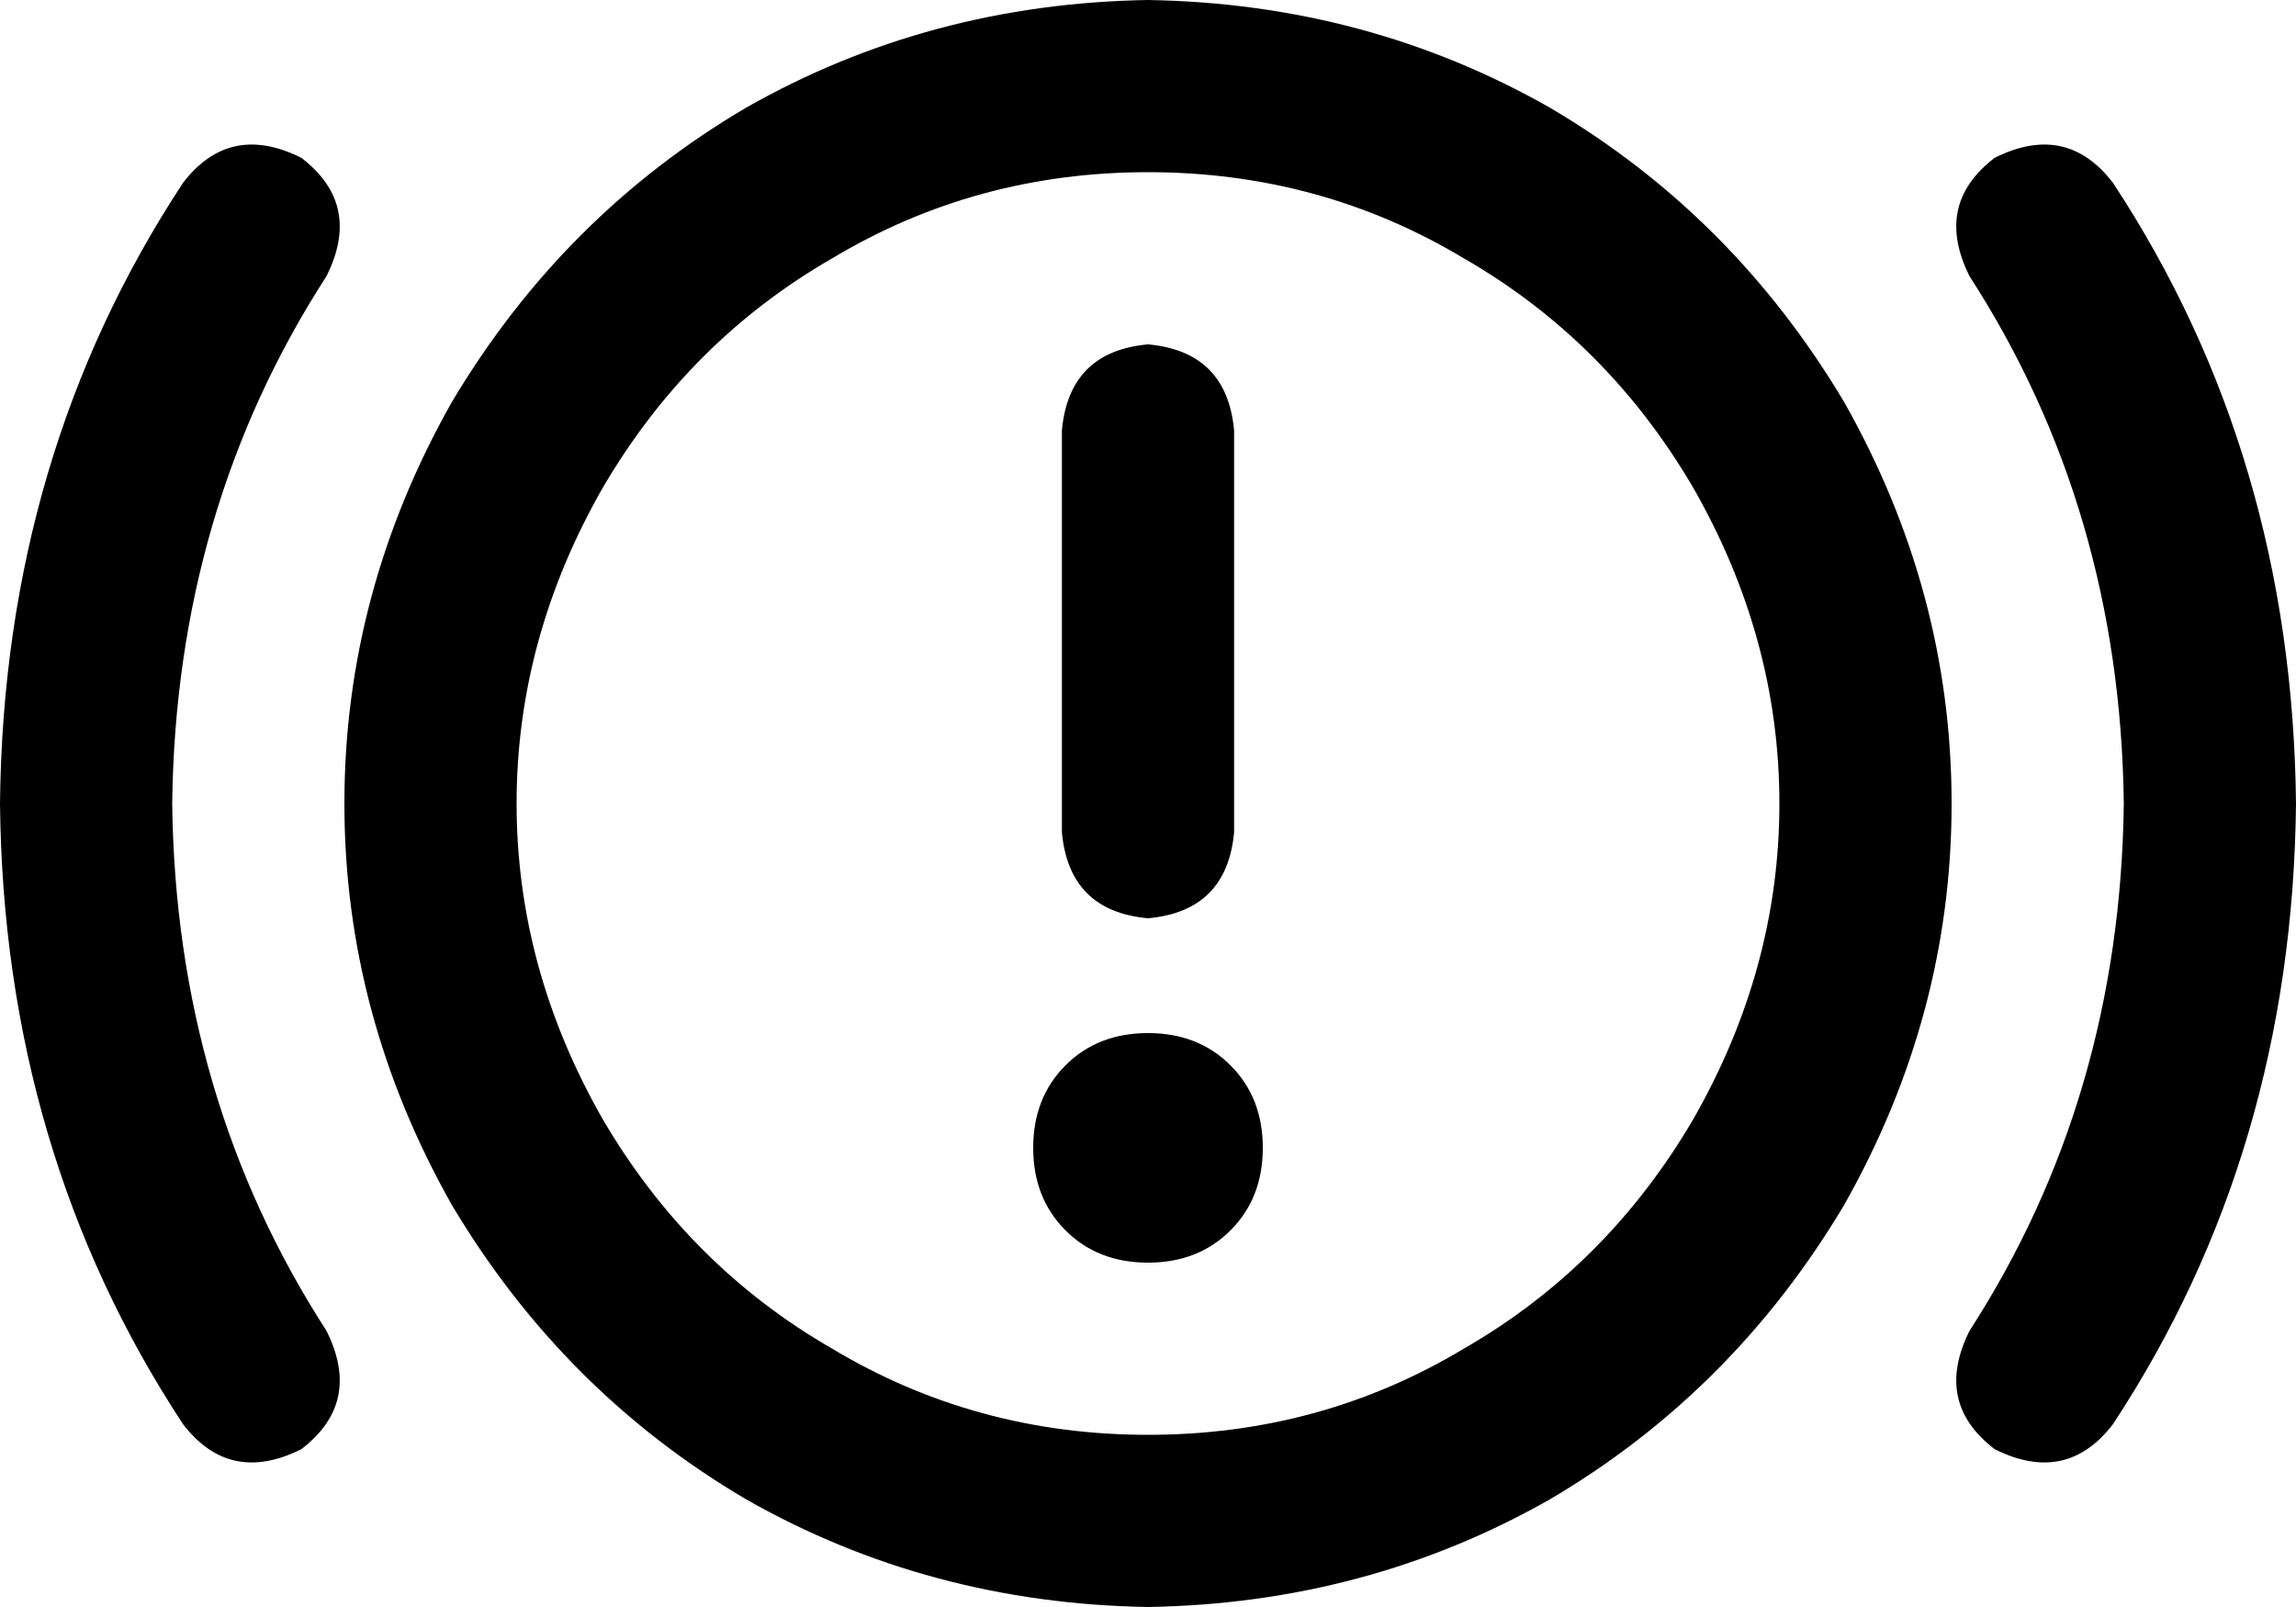 <svg viewBox="0 0 640 448">
  <path
    d="M 320 48 Q 368 48 408 72 L 408 72 Q 448 95 472 136 Q 496 178 496 224 Q 496 270 472 312 Q 448 353 408 376 Q 368 400 320 400 Q 272 400 232 376 Q 192 353 168 312 Q 144 270 144 224 Q 144 178 168 136 Q 192 95 232 72 Q 272 48 320 48 L 320 48 Z M 320 448 Q 381 447 432 418 L 432 418 Q 483 388 514 336 Q 544 283 544 224 Q 544 165 514 112 Q 483 60 432 30 Q 381 1 320 0 Q 259 1 208 30 Q 157 60 126 112 Q 96 165 96 224 Q 96 283 126 336 Q 157 388 208 418 Q 259 447 320 448 L 320 448 Z M 84 44 Q 64 34 51 51 Q 1 127 0 224 Q 1 321 51 397 Q 64 414 84 404 Q 101 391 91 371 Q 49 306 48 224 Q 49 142 91 77 Q 101 57 84 44 L 84 44 Z M 556 44 Q 539 57 549 77 Q 591 142 592 224 Q 591 306 549 371 Q 539 391 556 404 Q 576 414 589 397 Q 639 321 640 224 Q 639 127 589 51 Q 576 34 556 44 L 556 44 Z M 320 96 Q 298 98 296 120 L 296 232 Q 298 254 320 256 Q 342 254 344 232 L 344 120 Q 342 98 320 96 L 320 96 Z M 352 320 Q 352 306 343 297 L 343 297 Q 334 288 320 288 Q 306 288 297 297 Q 288 306 288 320 Q 288 334 297 343 Q 306 352 320 352 Q 334 352 343 343 Q 352 334 352 320 L 352 320 Z"
  />
</svg>